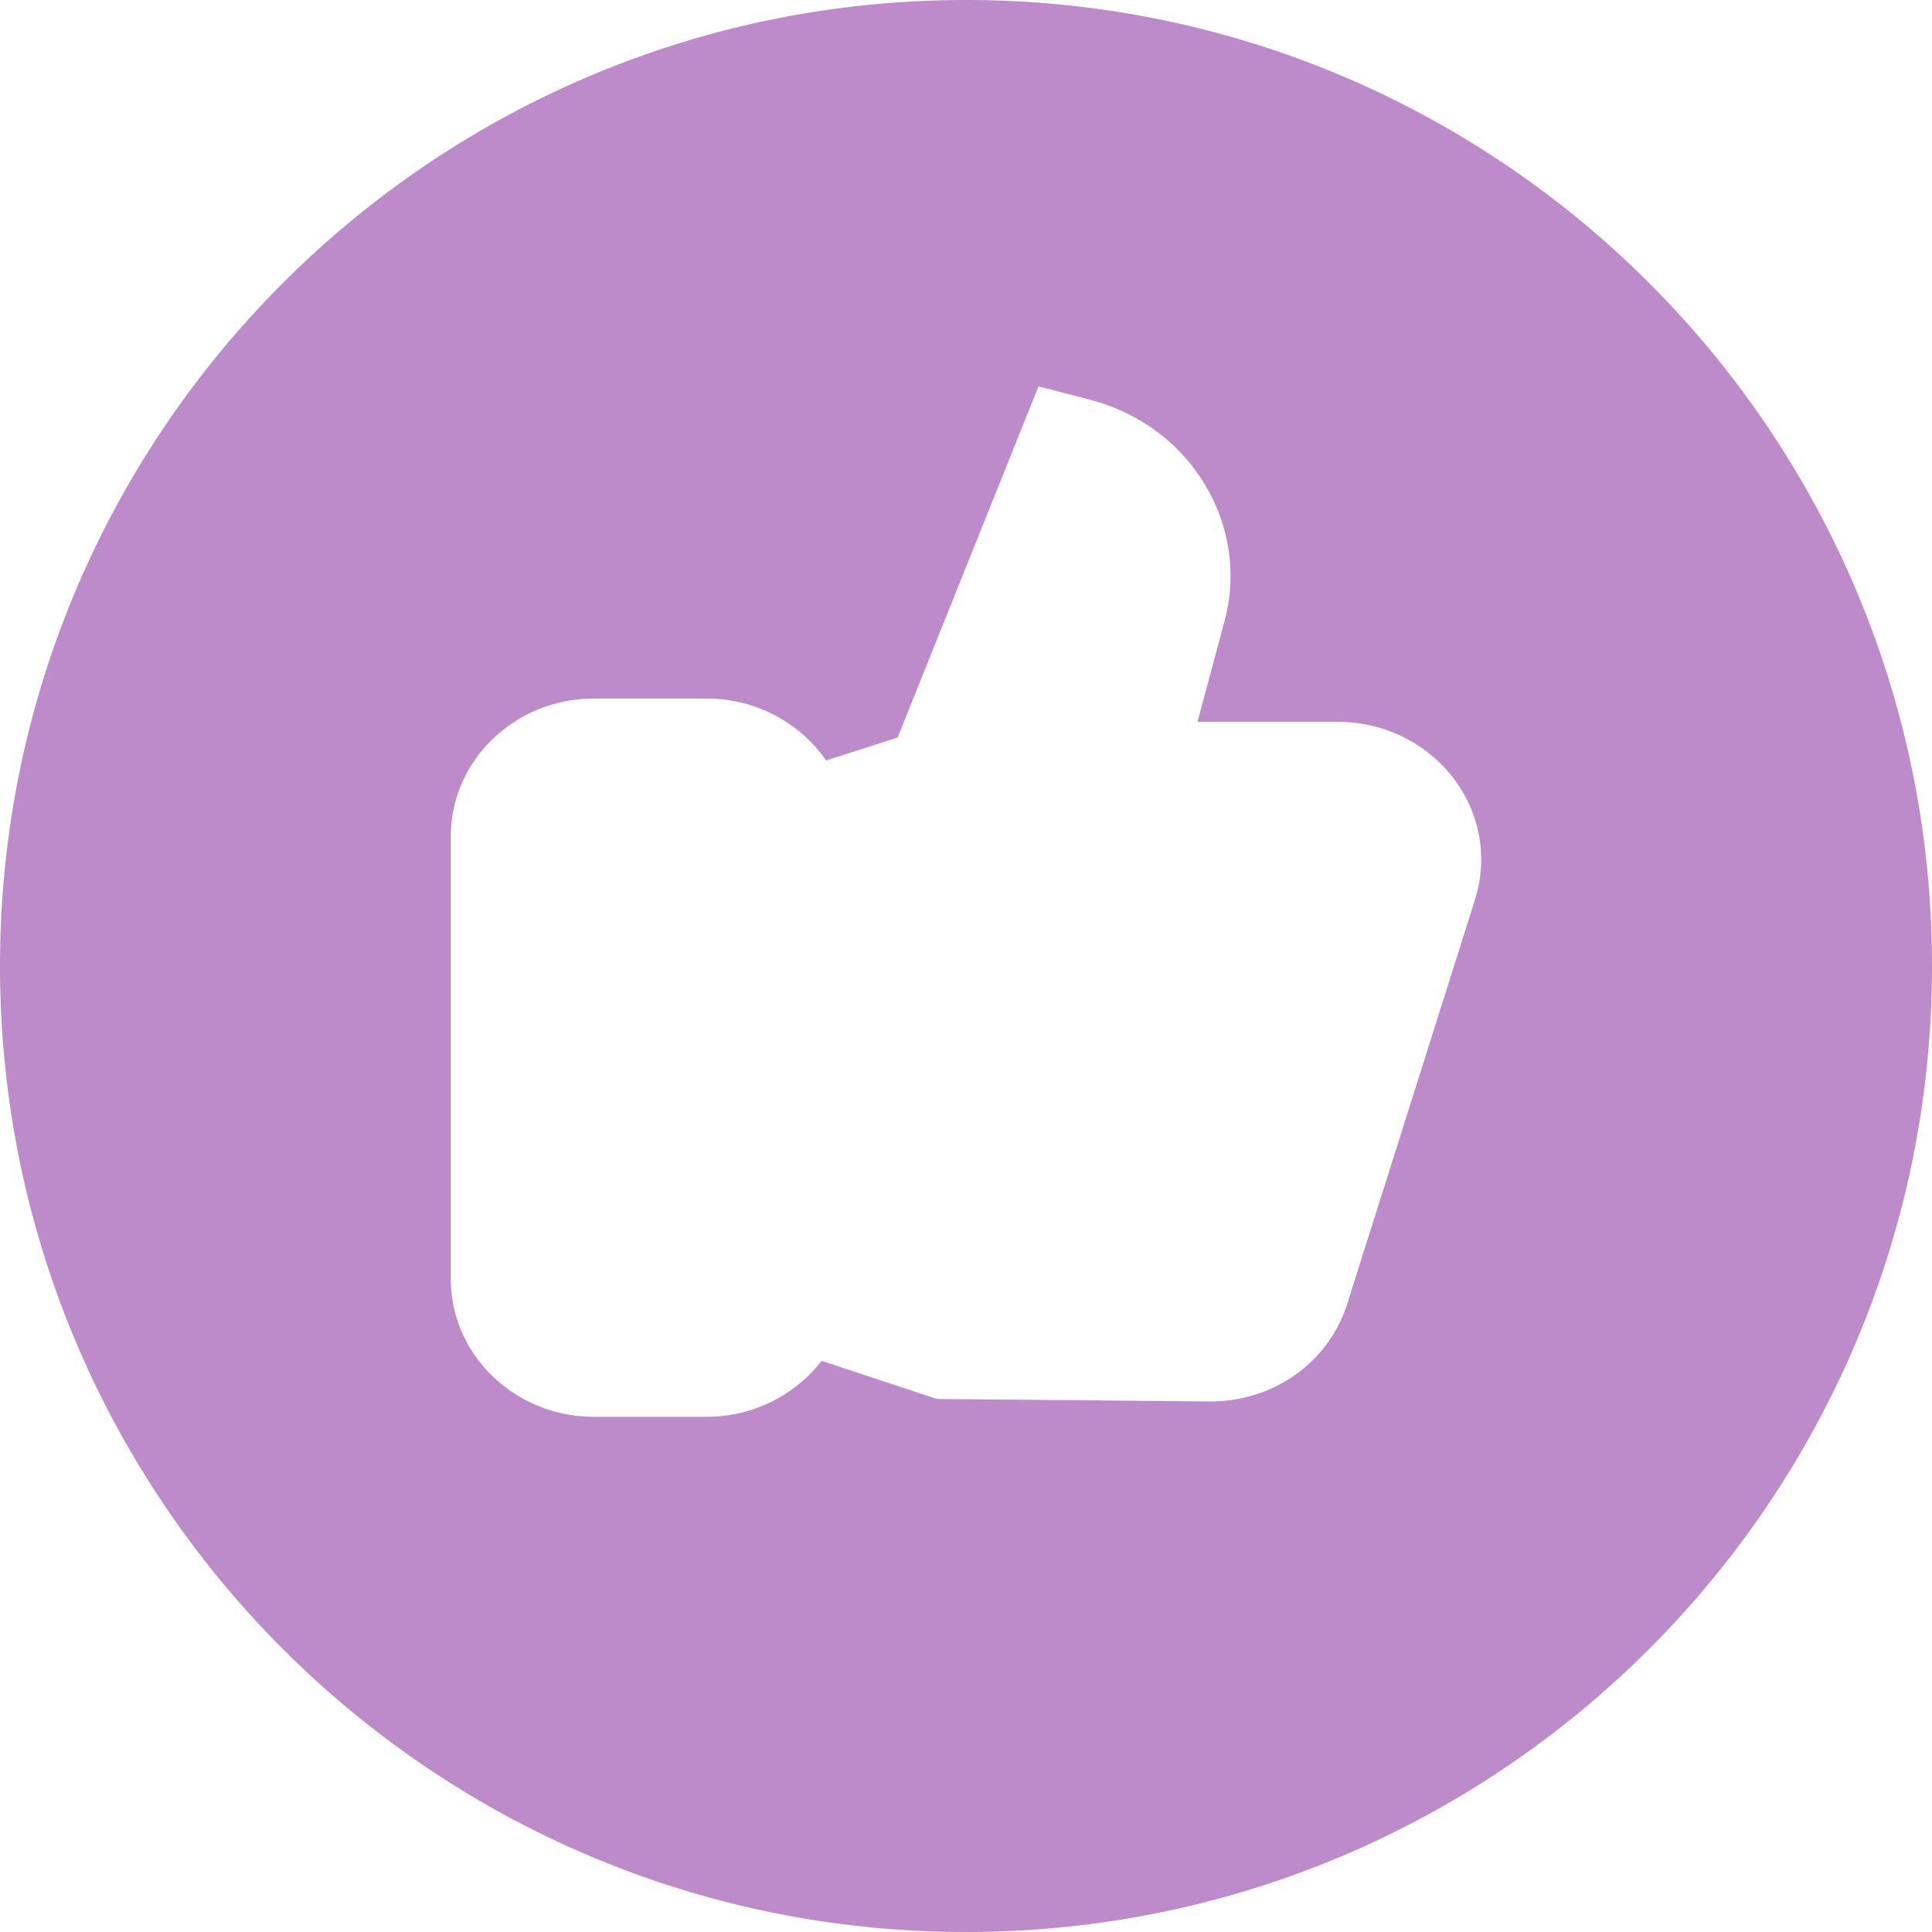 <svg xmlns="http://www.w3.org/2000/svg" width="30" height="30"><path fill="#BD8BCA" fill-rule="evenodd" d="M22.903 13.972l-1.983 6.274c-.287.907-1.141 1.516-2.126 1.516l-4.245-.039-1.79-.592a2.257 2.257 0 0 1-1.787.869h-1.75C7.997 22 7 21.04 7 19.86v-6.873c0-1.18.997-2.14 2.222-2.14h1.75c.763 0 1.452.376 1.855.961l1.111-.355L16.126 6l.798.206c.772.202 1.412.68 1.803 1.348.376.642.478 1.388.285 2.102l-.418 1.553h2.183c1.226 0 2.223.96 2.223 2.14 0 .21-.033.42-.097.623M15 0C6.716 0 0 6.716 0 15c0 8.285 6.716 15 15 15 8.284 0 15-6.715 15-15 0-8.284-6.716-15-15-15"/></svg>